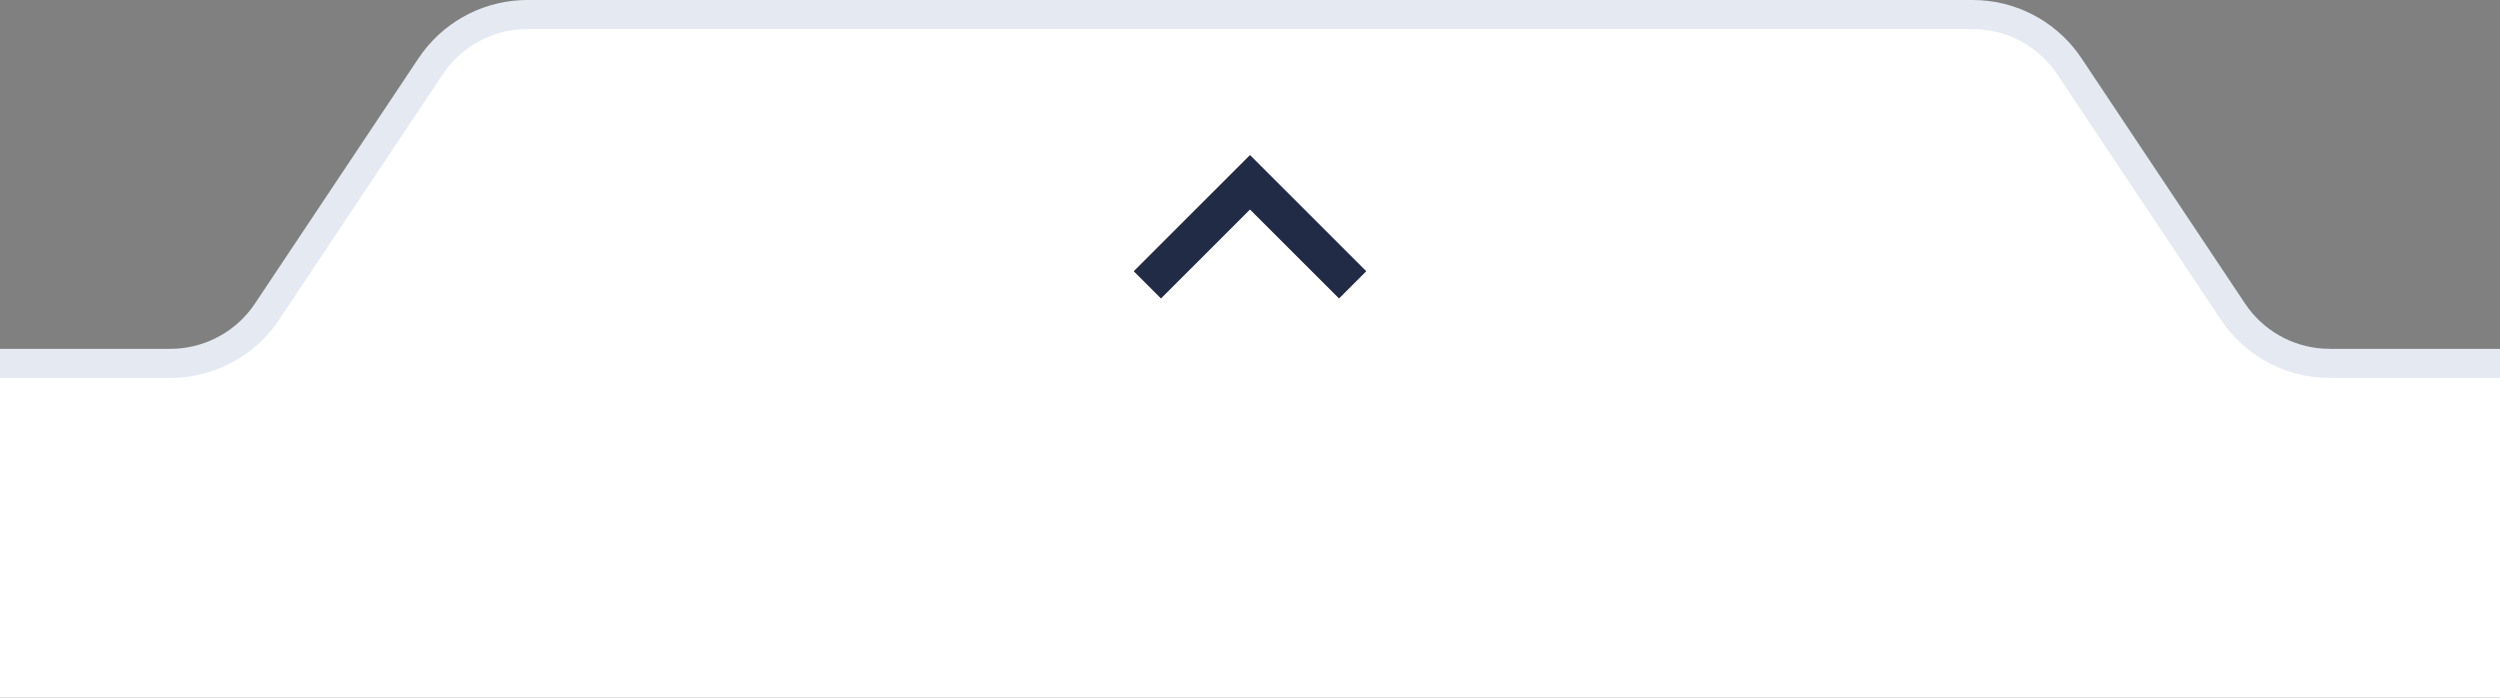 <?xml version="1.0" encoding="UTF-8"?>
<svg width="86px" height="24px" viewBox="0 0 86 24" version="1.1" xmlns="http://www.w3.org/2000/svg" xmlns:xlink="http://www.w3.org/1999/xlink">
    <rect x="0" y="0" width="86" height="24" fill="#808080" stroke="none"/>
    <title>68149C55-1D0E-41B2-A50C-5480532E204E</title>
    <g id="[GE]-Footer" stroke="none" stroke-width="1" fill="none" fill-rule="evenodd">
        <g id="desktop---fullscreen-1.0" transform="translate(-717, -964)">
            <g id="Footer" transform="translate(80, 964)">
                <g id="Toggle" transform="translate(637, 0)">
                    <g id="Background" transform="translate(43, 12) rotate(-90) translate(-43, -12) translate(31, -31)">
                        <path d="M0,86 L0,0 L11.5,0 L11.5,5.859 C11.5,7.197 12.168,8.446 13.281,9.187 L21.719,14.813 C22.832,15.554 23.5,16.803 23.5,18.141 L23.5,67.859 C23.5,69.197 22.832,70.446 21.719,71.187 L13.281,76.813 C12.168,77.554 11.5,78.803 11.5,80.141 L11.5,86 L11.5,86 L0,86 Z" id="Button-Background" fill="#FFFFFF"></path>
                        <path d="M12,0 L12,5.859 C12,6.956 12.514,7.985 13.381,8.645 L13.559,8.771 L21.996,14.397 C23.182,15.187 23.919,16.49 23.994,17.904 L24,18.141 L24,67.859 C24,69.285 23.325,70.621 22.19,71.467 L21.996,71.603 L13.559,77.229 C12.646,77.837 12.075,78.836 12.007,79.922 L12,80.141 L12,86 L11,86 L11,80.141 C11,78.715 11.675,77.379 12.81,76.533 L13.004,76.397 L21.441,70.771 C22.354,70.163 22.925,69.164 22.993,68.078 L23,67.859 L23,18.141 C23,17.044 22.486,16.015 21.619,15.355 L21.441,15.229 L13.004,9.603 C11.818,8.813 11.081,7.51 11.006,6.096 L11,5.859 L11,0 L12,0 Z" id="Button-Border" fill="#E4E9F2" fill-rule="nonzero"></path>
                    </g>
                    <g id="1)-Icon/1)-24/1)-Outline/chevron-up-F0143" transform="translate(35, -0)" fill="#222B45">
                        <polygon id="󰅃" points="11.062 10.267 12 9.33 8 5.333 4 9.33 4.938 10.267 8 7.207"></polygon>
                    </g>
                </g>
            </g>
        </g>
    </g>
</svg>